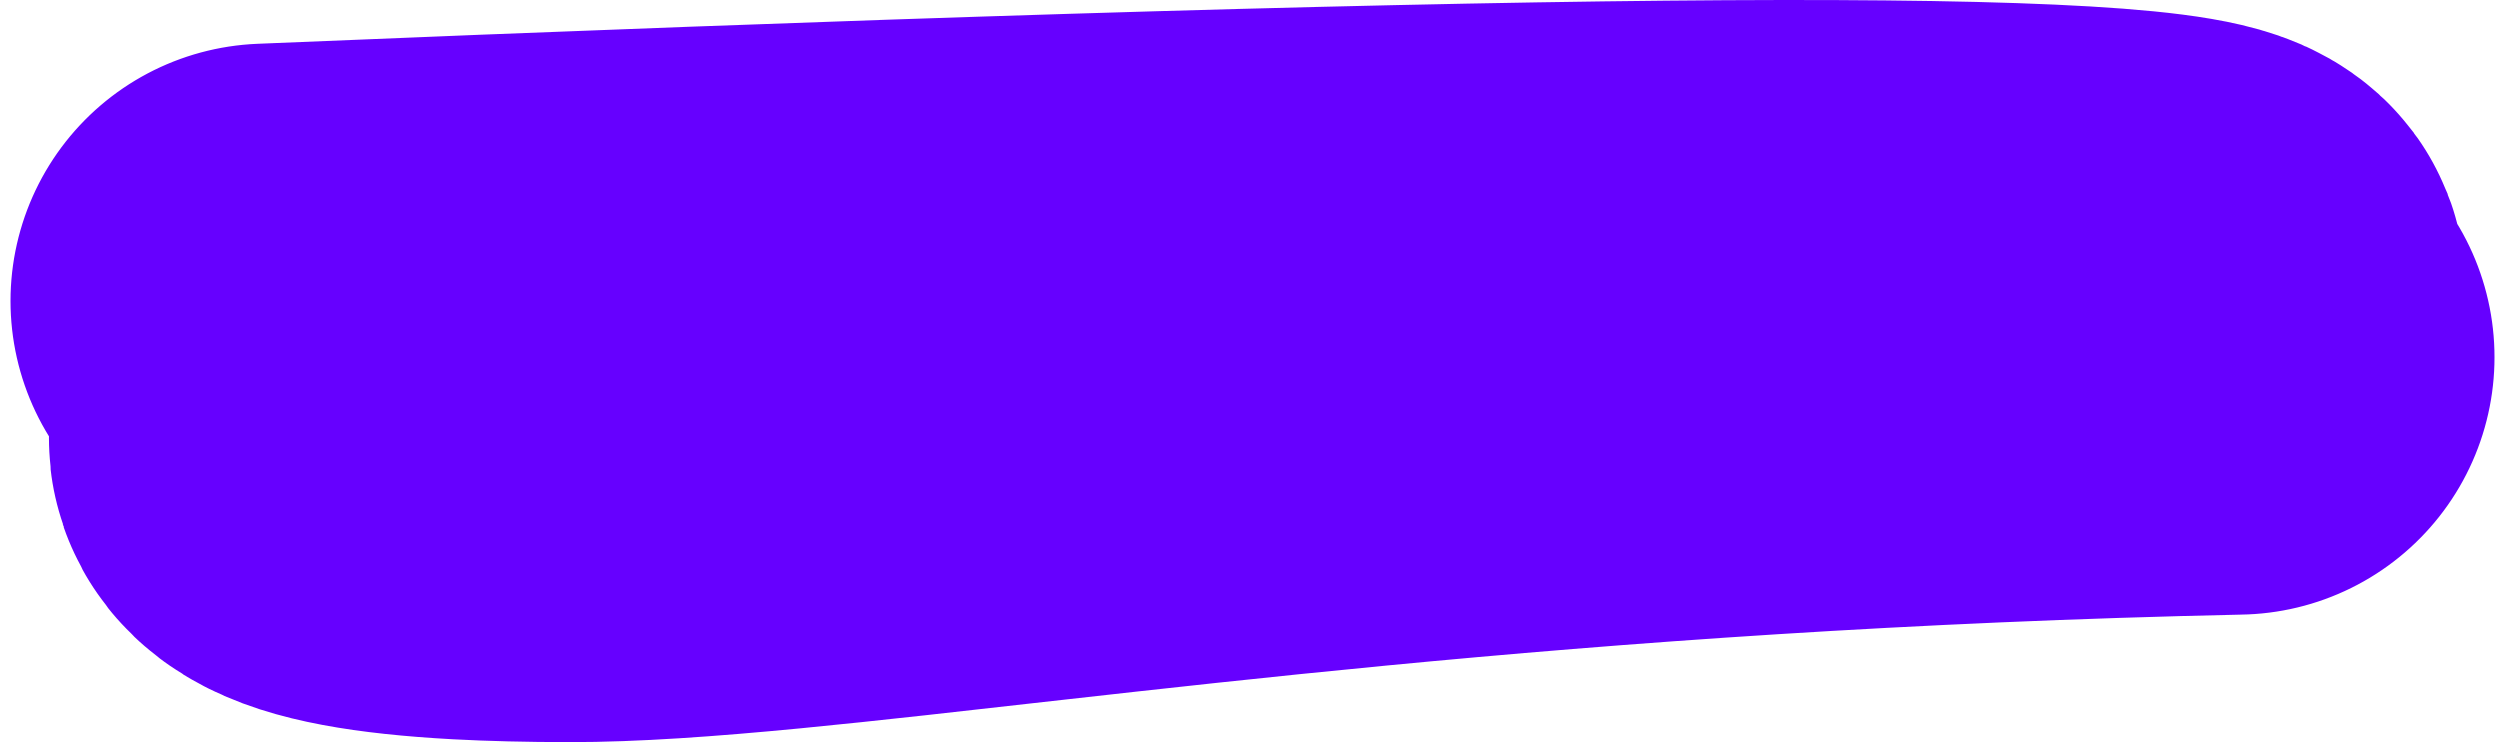 <svg xmlns="http://www.w3.org/2000/svg" xmlns:xlink="http://www.w3.org/1999/xlink" width="339.922" height="100.908" viewBox="0 0 339.922 100.908">
  <defs>
    <filter id="underline" x="0" y="0" width="339.922" height="100.908" filterUnits="userSpaceOnUse">
      <feOffset dy="3" input="SourceAlpha"/>
      <feGaussianBlur stdDeviation="3" result="blur"/>
      <feFlood flood-opacity="0" result="color"/>
      <feComposite operator="out" in="SourceGraphic" in2="blur"/>
      <feComposite operator="in" in="color"/>
      <feComposite operator="in" in2="SourceGraphic"/>
    </filter>
  </defs>
  <g data-type="innerShadowGroup">
    <path id="underline-2" data-name="underline" d="M21.5,27.42q249.263-10.4,262.994-2.547c13.731,7.852-151.442,4.883-213.42,8.482-35.862,2.083-66.739,16.322-22.5,18.71q5.93.32,13.851.336c7.721.006,16.994-.644,28.113-1.715,40.907-3.943,105.4-13.617,198.707-15.621" transform="translate(14.929 13.506)" fill="rgba(0,0,0,0)"/>
    <g transform="matrix(1, 0, 0, 1, 0, 0)" filter="url(#underline)">
      <path id="underline-3" data-name="underline" d="M21.5,27.42q249.263-10.4,262.994-2.547c13.731,7.852-151.442,4.883-213.42,8.482-35.862,2.083-66.739,16.322-22.5,18.71q5.93.32,13.851.336c7.721.006,16.994-.644,28.113-1.715,40.907-3.943,105.4-13.617,198.707-15.621" transform="translate(14.93 13.51)" fill="#fff"/>
    </g>
    <path id="underline-4" data-name="underline" d="M21.5,27.42q249.263-10.4,262.994-2.547c13.731,7.852-151.442,4.883-213.42,8.482-35.862,2.083-66.739,16.322-22.5,18.71q5.93.32,13.851.336c7.721.006,16.994-.644,28.113-1.715,40.907-3.943,105.4-13.617,198.707-15.621" transform="translate(14.929 13.506)" fill="none" stroke="#60f" stroke-linecap="round" stroke-width="70"/>
  </g>
</svg>
